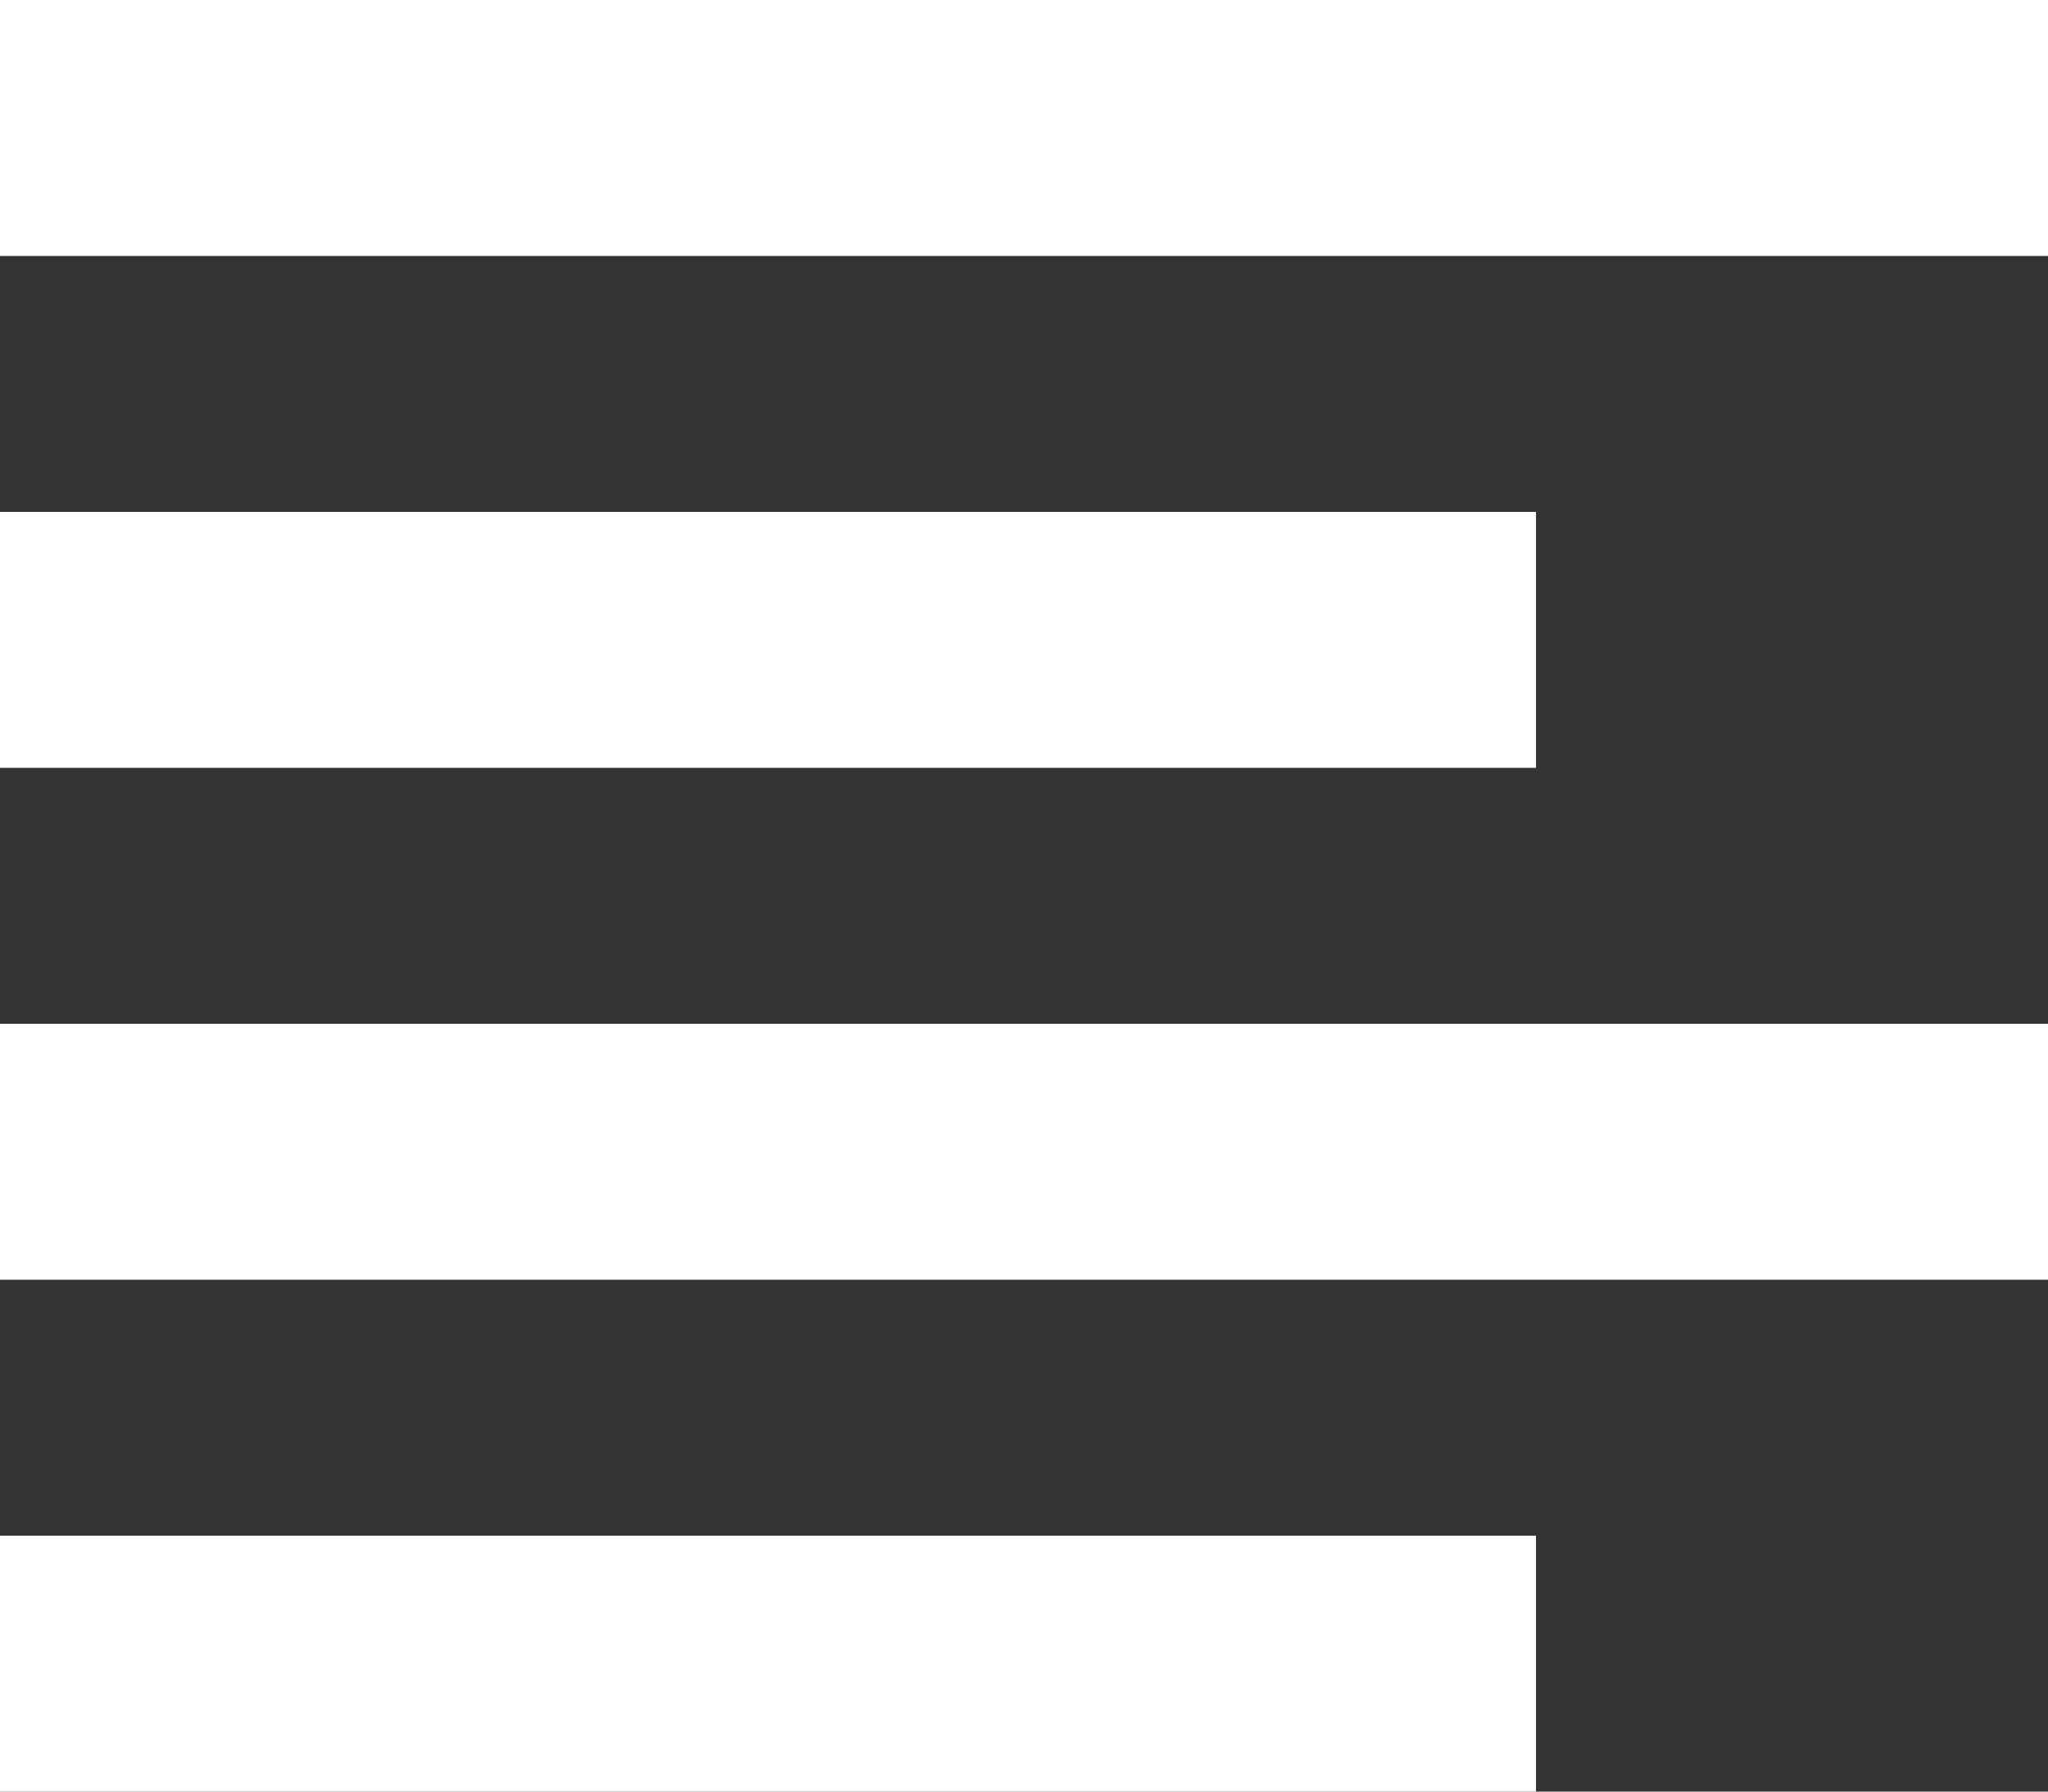 <svg xmlns="http://www.w3.org/2000/svg" width="36" height="31.5" viewBox="0 0 36 31.5">
  <rect x="0" y="0" width="36" height="31.5" fill="#333333" stroke="none"/>
  <path id="Icon_open-align-left" data-name="Icon open-align-left" d="M0,0V4.5H36V0ZM0,9v4.5H27V9Zm0,9v4.5H36V18Zm0,9v4.5H27V27Z" fill="#fff"/>
</svg>
